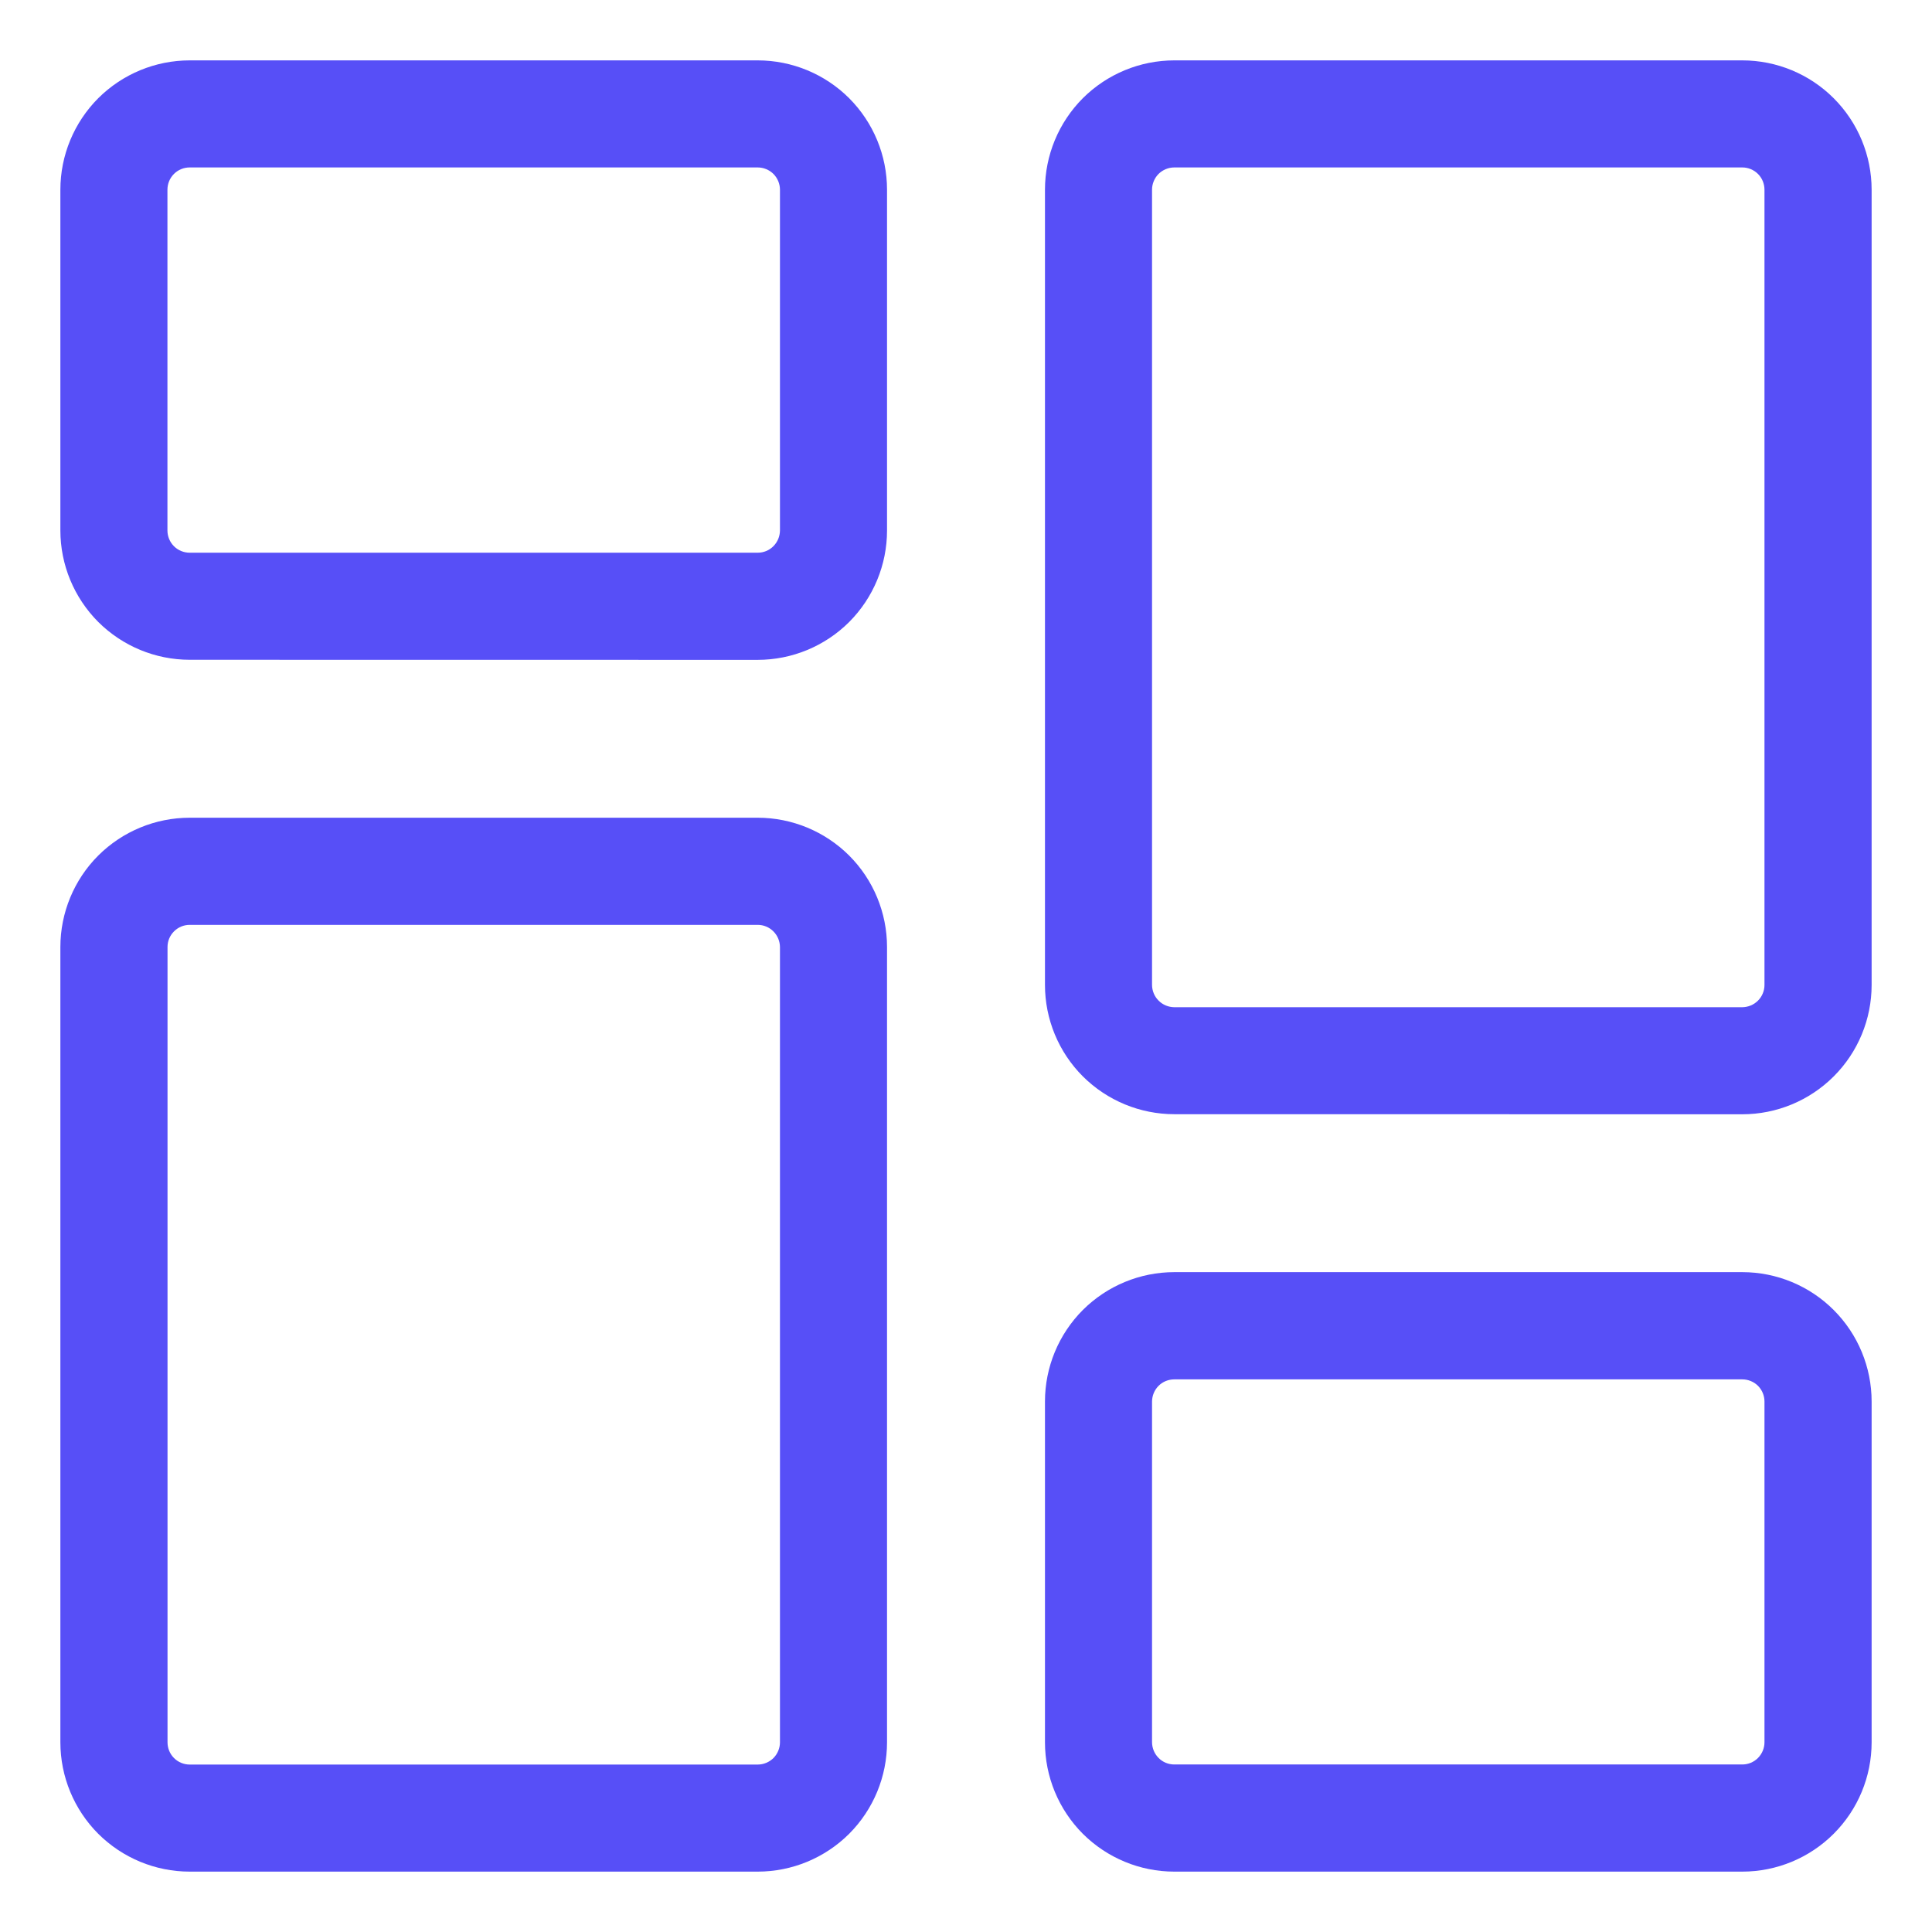 <svg width="24" height="24" viewBox="0 0 24 24" fill="none" xmlns="http://www.w3.org/2000/svg">
<path d="M2.357 7.946C1.997 7.946 1.652 7.803 1.397 7.549C1.143 7.294 1 6.949 1 6.589V2.357C1 1.997 1.143 1.652 1.397 1.397C1.652 1.143 1.997 1 2.357 1L9.412 1C9.772 1 10.117 1.143 10.372 1.397C10.626 1.652 10.769 1.997 10.769 2.357V6.59C10.769 6.95 10.626 7.295 10.372 7.55C10.117 7.804 9.772 7.947 9.412 7.947L2.357 7.946ZM2.357 1.83C2.217 1.83 2.083 1.885 1.984 1.984C1.885 2.083 1.83 2.217 1.83 2.357V6.59C1.83 6.73 1.886 6.864 1.984 6.962C2.083 7.061 2.217 7.116 2.357 7.116H9.412C9.552 7.116 9.686 7.061 9.784 6.962C9.883 6.863 9.938 6.73 9.939 6.59V2.357C9.939 2.217 9.883 2.083 9.785 1.984C9.686 1.886 9.552 1.83 9.412 1.83H2.357Z" fill="#574FF7" stroke="#574FF7" stroke-width="0.5"/>
<path d="M2.357 23C1.997 23 1.652 22.857 1.397 22.603C1.143 22.348 1 22.003 1 21.643V11.764C1 11.405 1.143 11.059 1.397 10.805C1.652 10.551 1.997 10.408 2.357 10.408H9.412C9.772 10.408 10.117 10.551 10.372 10.805C10.626 11.059 10.769 11.405 10.769 11.764V21.643C10.769 22.003 10.626 22.348 10.372 22.603C10.117 22.857 9.772 23 9.412 23H2.357ZM2.357 11.239C2.217 11.239 2.084 11.294 1.985 11.393C1.886 11.492 1.831 11.625 1.831 11.764V21.643C1.831 21.783 1.886 21.917 1.985 22.016C2.083 22.114 2.217 22.17 2.357 22.17H9.412C9.552 22.17 9.686 22.114 9.785 22.016C9.883 21.917 9.939 21.783 9.939 21.643V11.764C9.938 11.625 9.883 11.492 9.784 11.393C9.685 11.294 9.552 11.239 9.412 11.239H2.357Z" fill="#574FF7" stroke="#574FF7" stroke-width="0.5"/>
<path d="M14.588 23C14.228 23 13.883 22.857 13.628 22.603C13.374 22.348 13.231 22.003 13.231 21.643V17.41C13.231 17.05 13.374 16.705 13.628 16.45C13.883 16.196 14.228 16.053 14.588 16.053H21.643C22.003 16.053 22.348 16.196 22.602 16.45C22.857 16.705 23 17.05 23 17.41V21.643C23 22.003 22.857 22.348 22.602 22.603C22.348 22.857 22.003 23 21.643 23H14.588ZM14.588 16.885C14.448 16.885 14.314 16.94 14.216 17.038C14.117 17.137 14.062 17.27 14.061 17.41V21.643C14.062 21.783 14.117 21.916 14.216 22.015C14.314 22.114 14.448 22.169 14.588 22.169H21.643C21.783 22.169 21.916 22.114 22.015 22.015C22.113 21.916 22.169 21.783 22.169 21.643V17.41C22.169 17.27 22.113 17.137 22.015 17.038C21.916 16.94 21.782 16.885 21.643 16.885H14.588Z" fill="#574FF7" stroke="#574FF7" stroke-width="0.5"/>
<path d="M14.588 13.591C14.228 13.591 13.883 13.448 13.628 13.194C13.374 12.94 13.231 12.594 13.231 12.235V2.357C13.231 1.997 13.374 1.652 13.628 1.397C13.883 1.143 14.228 1 14.588 1L21.643 1C22.003 1 22.348 1.143 22.602 1.397C22.857 1.652 23 1.997 23 2.357V12.236C23 12.595 22.857 12.941 22.602 13.195C22.348 13.449 22.003 13.592 21.643 13.592L14.588 13.591ZM14.588 1.83C14.448 1.83 14.314 1.886 14.215 1.984C14.117 2.083 14.061 2.217 14.061 2.357V12.236C14.062 12.375 14.117 12.509 14.216 12.607C14.314 12.706 14.448 12.761 14.588 12.762H21.643C21.783 12.761 21.916 12.706 22.015 12.607C22.113 12.509 22.169 12.375 22.169 12.236V2.357C22.169 2.217 22.114 2.083 22.015 1.984C21.917 1.886 21.783 1.83 21.643 1.83H14.588Z" fill="#574FF7" stroke="#574FF7" stroke-width="0.5"/>
</svg>
